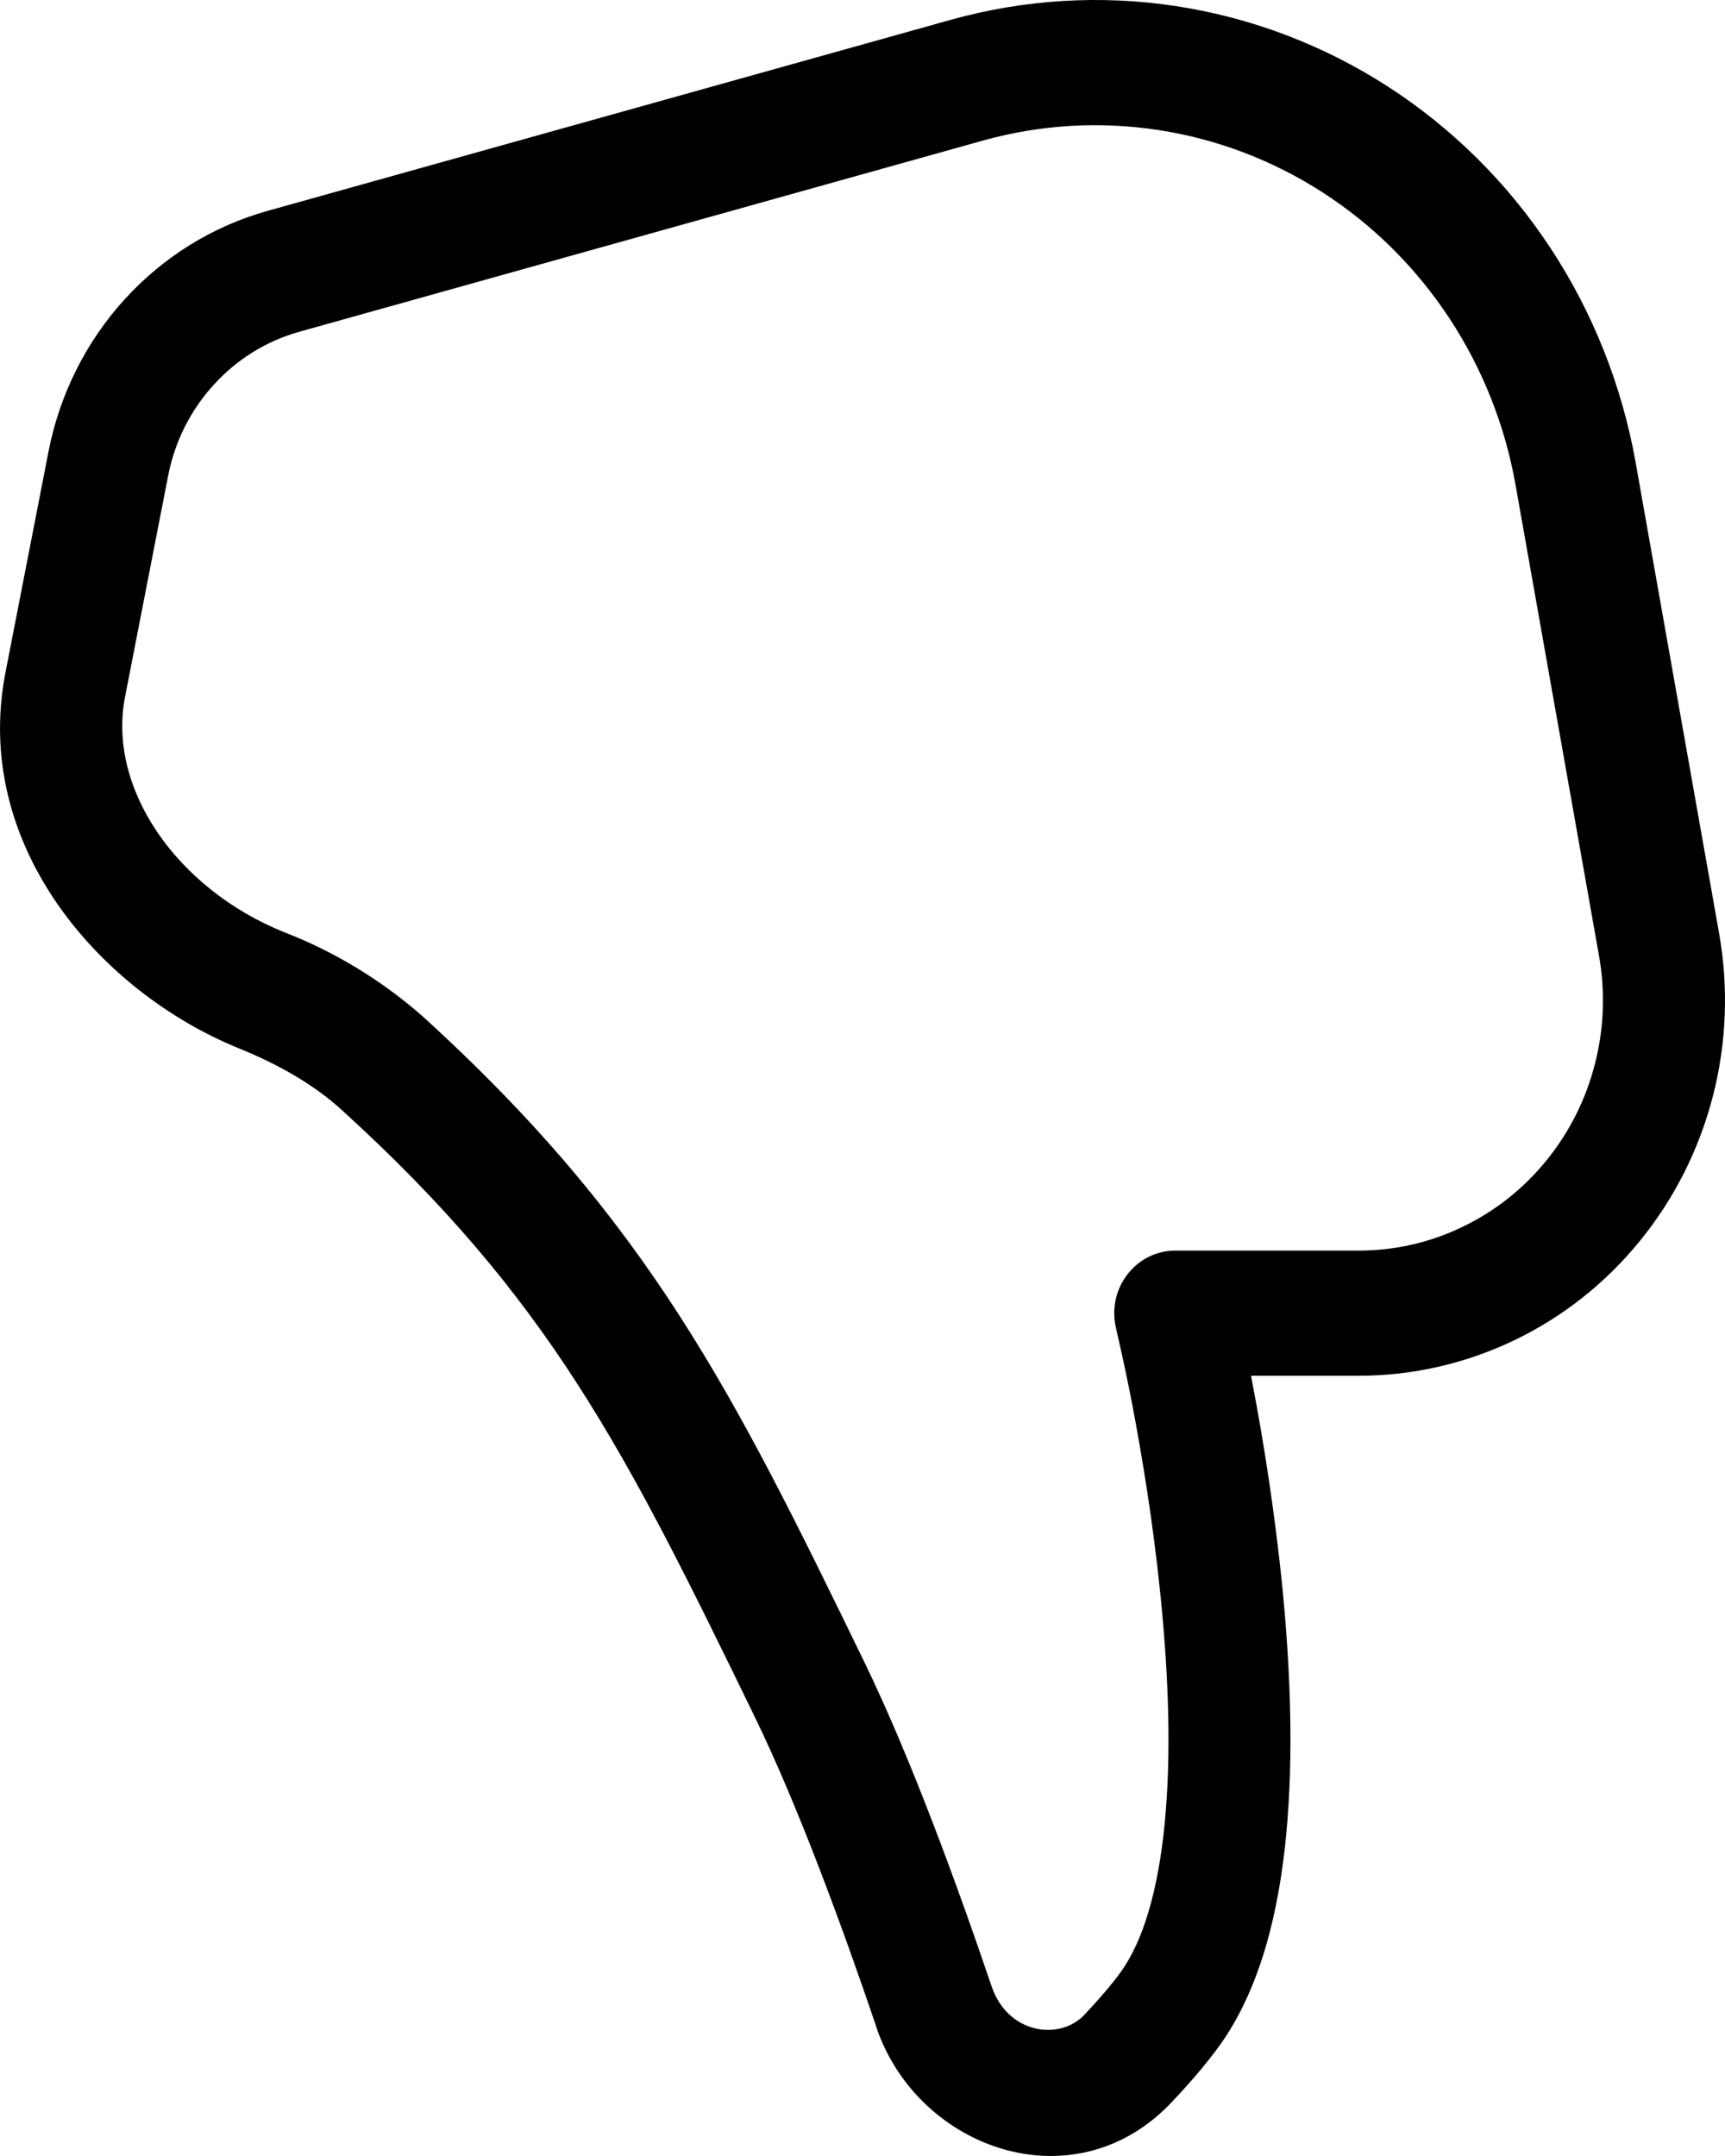 <svg width="16" height="20" viewBox="0 0 16 20" fill="none" xmlns="http://www.w3.org/2000/svg">
<path d="M8.128 18.805C8.512 19.939 9.975 20.462 10.878 19.49C11.064 19.293 11.247 19.078 11.372 18.888C11.734 18.331 11.887 17.596 11.942 16.88C11.999 16.151 11.96 15.368 11.888 14.66C11.823 14.044 11.732 13.431 11.615 12.822L11.604 12.762H12.604C13.101 12.762 13.592 12.65 14.043 12.434C14.494 12.218 14.893 11.903 15.211 11.511C15.53 11.119 15.761 10.661 15.888 10.167C16.015 9.674 16.034 9.158 15.945 8.656L15.171 4.289C15.044 3.577 14.775 2.899 14.38 2.299C13.985 1.699 13.472 1.19 12.875 0.804C12.277 0.418 11.608 0.164 10.91 0.057C10.211 -0.05 9.499 -0.006 8.818 0.184L2.479 1.957C1.972 2.099 1.514 2.383 1.156 2.777C0.797 3.171 0.553 3.66 0.45 4.188L0.051 6.237C-0.264 7.849 0.938 9.206 2.216 9.725C2.582 9.873 2.911 10.061 3.167 10.294C5.099 12.05 5.799 13.455 6.999 15.923C7.4 16.747 7.812 17.869 8.129 18.804L8.128 18.805ZM10.352 12.322V12.324L10.354 12.332L10.362 12.368C10.414 12.593 10.462 12.819 10.505 13.045C10.591 13.498 10.694 14.113 10.762 14.782C10.831 15.452 10.864 16.156 10.814 16.788C10.764 17.432 10.633 17.931 10.429 18.244C10.362 18.348 10.235 18.501 10.06 18.688C9.835 18.931 9.349 18.874 9.197 18.425C8.877 17.48 8.446 16.3 8.011 15.405C6.803 12.921 6.023 11.341 3.918 9.426C3.536 9.091 3.101 8.827 2.632 8.646C1.636 8.242 0.994 7.312 1.16 6.464L1.559 4.416C1.62 4.098 1.767 3.805 1.983 3.569C2.198 3.332 2.473 3.162 2.778 3.077L9.117 1.304C9.647 1.156 10.2 1.123 10.743 1.206C11.287 1.289 11.807 1.487 12.271 1.787C12.736 2.087 13.134 2.483 13.442 2.95C13.749 3.416 13.959 3.943 14.057 4.497L14.831 8.864C14.891 9.199 14.878 9.542 14.793 9.871C14.709 10.2 14.555 10.506 14.342 10.767C14.13 11.028 13.864 11.238 13.563 11.382C13.263 11.527 12.935 11.601 12.604 11.601H10.9C10.814 11.601 10.729 11.622 10.652 11.66C10.575 11.699 10.508 11.755 10.455 11.825C10.402 11.894 10.365 11.975 10.347 12.061C10.33 12.147 10.331 12.237 10.352 12.322Z" fill="black"/>
</svg>
